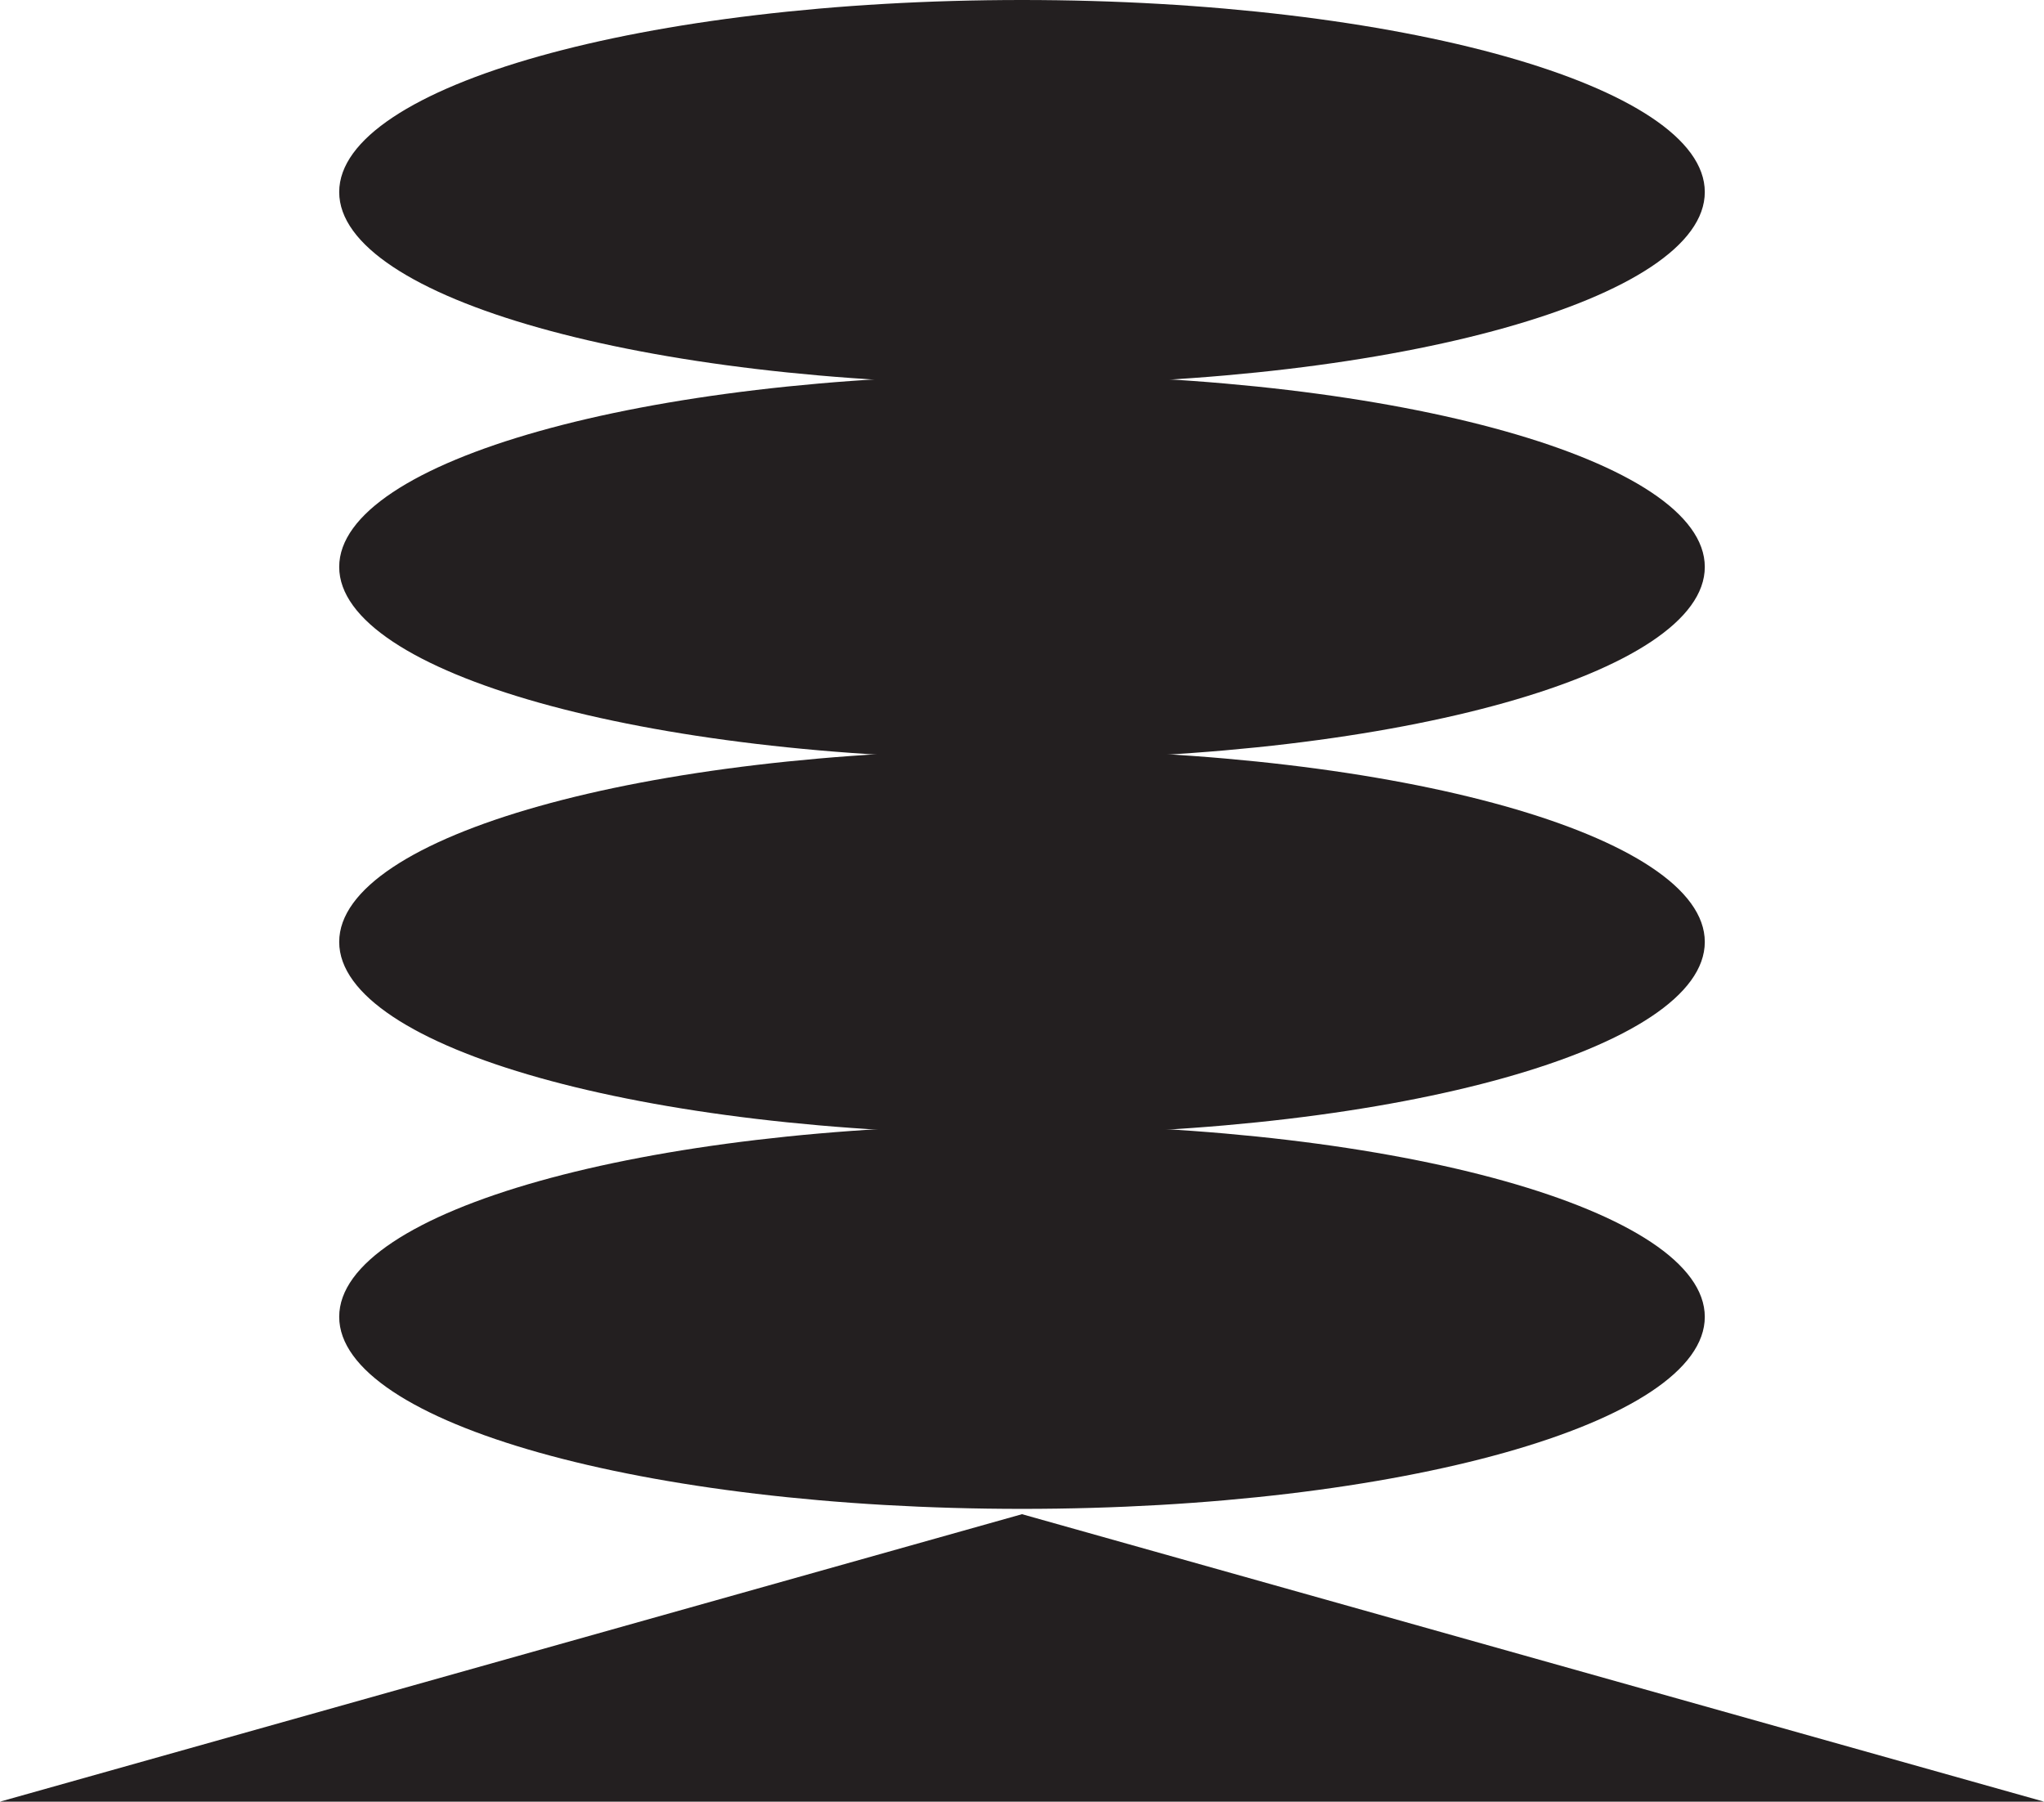 <svg xmlns="http://www.w3.org/2000/svg" xmlns:xlink="http://www.w3.org/1999/xlink" viewBox="0 0 199.88 176.18"><defs><style>.cls-1{fill:none;}.cls-2{clip-path:url(#clip-path);}.cls-3{fill:#231f20;}</style><clipPath id="clip-path" transform="translate(0 0)"><rect class="cls-1" width="199.88" height="176.18"/></clipPath></defs><g id="Layer_2" data-name="Layer 2"><g id="Layer_2-2" data-name="Layer 2"><g class="cls-2"><path class="cls-3" d="M166.71,18.78c0,10.37-29.89,18.78-66.77,18.78S33.17,29.15,33.17,18.78,63.06,0,99.94,0s66.77,8.41,66.77,18.78" transform="translate(0 0)"/><path class="cls-3" d="M166.71,55.44c0,10.37-29.89,18.78-66.77,18.78S33.17,65.81,33.17,55.44,63.06,36.66,99.94,36.66s66.77,8.41,66.77,18.78" transform="translate(0 0)"/><path class="cls-3" d="M166.71,92.11c0,10.37-29.89,18.78-66.77,18.78s-66.77-8.41-66.77-18.78S63.06,73.33,99.94,73.33s66.77,8.41,66.77,18.78" transform="translate(0 0)"/><path class="cls-3" d="M166.71,128.77c0,10.37-29.89,18.78-66.77,18.78s-66.77-8.41-66.77-18.78S63.06,110,99.94,110s66.77,8.41,66.77,18.78" transform="translate(0 0)"/></g><polygon class="cls-3" points="0 176.18 199.88 176.18 99.94 148.07 0 176.18"/></g></g></svg>